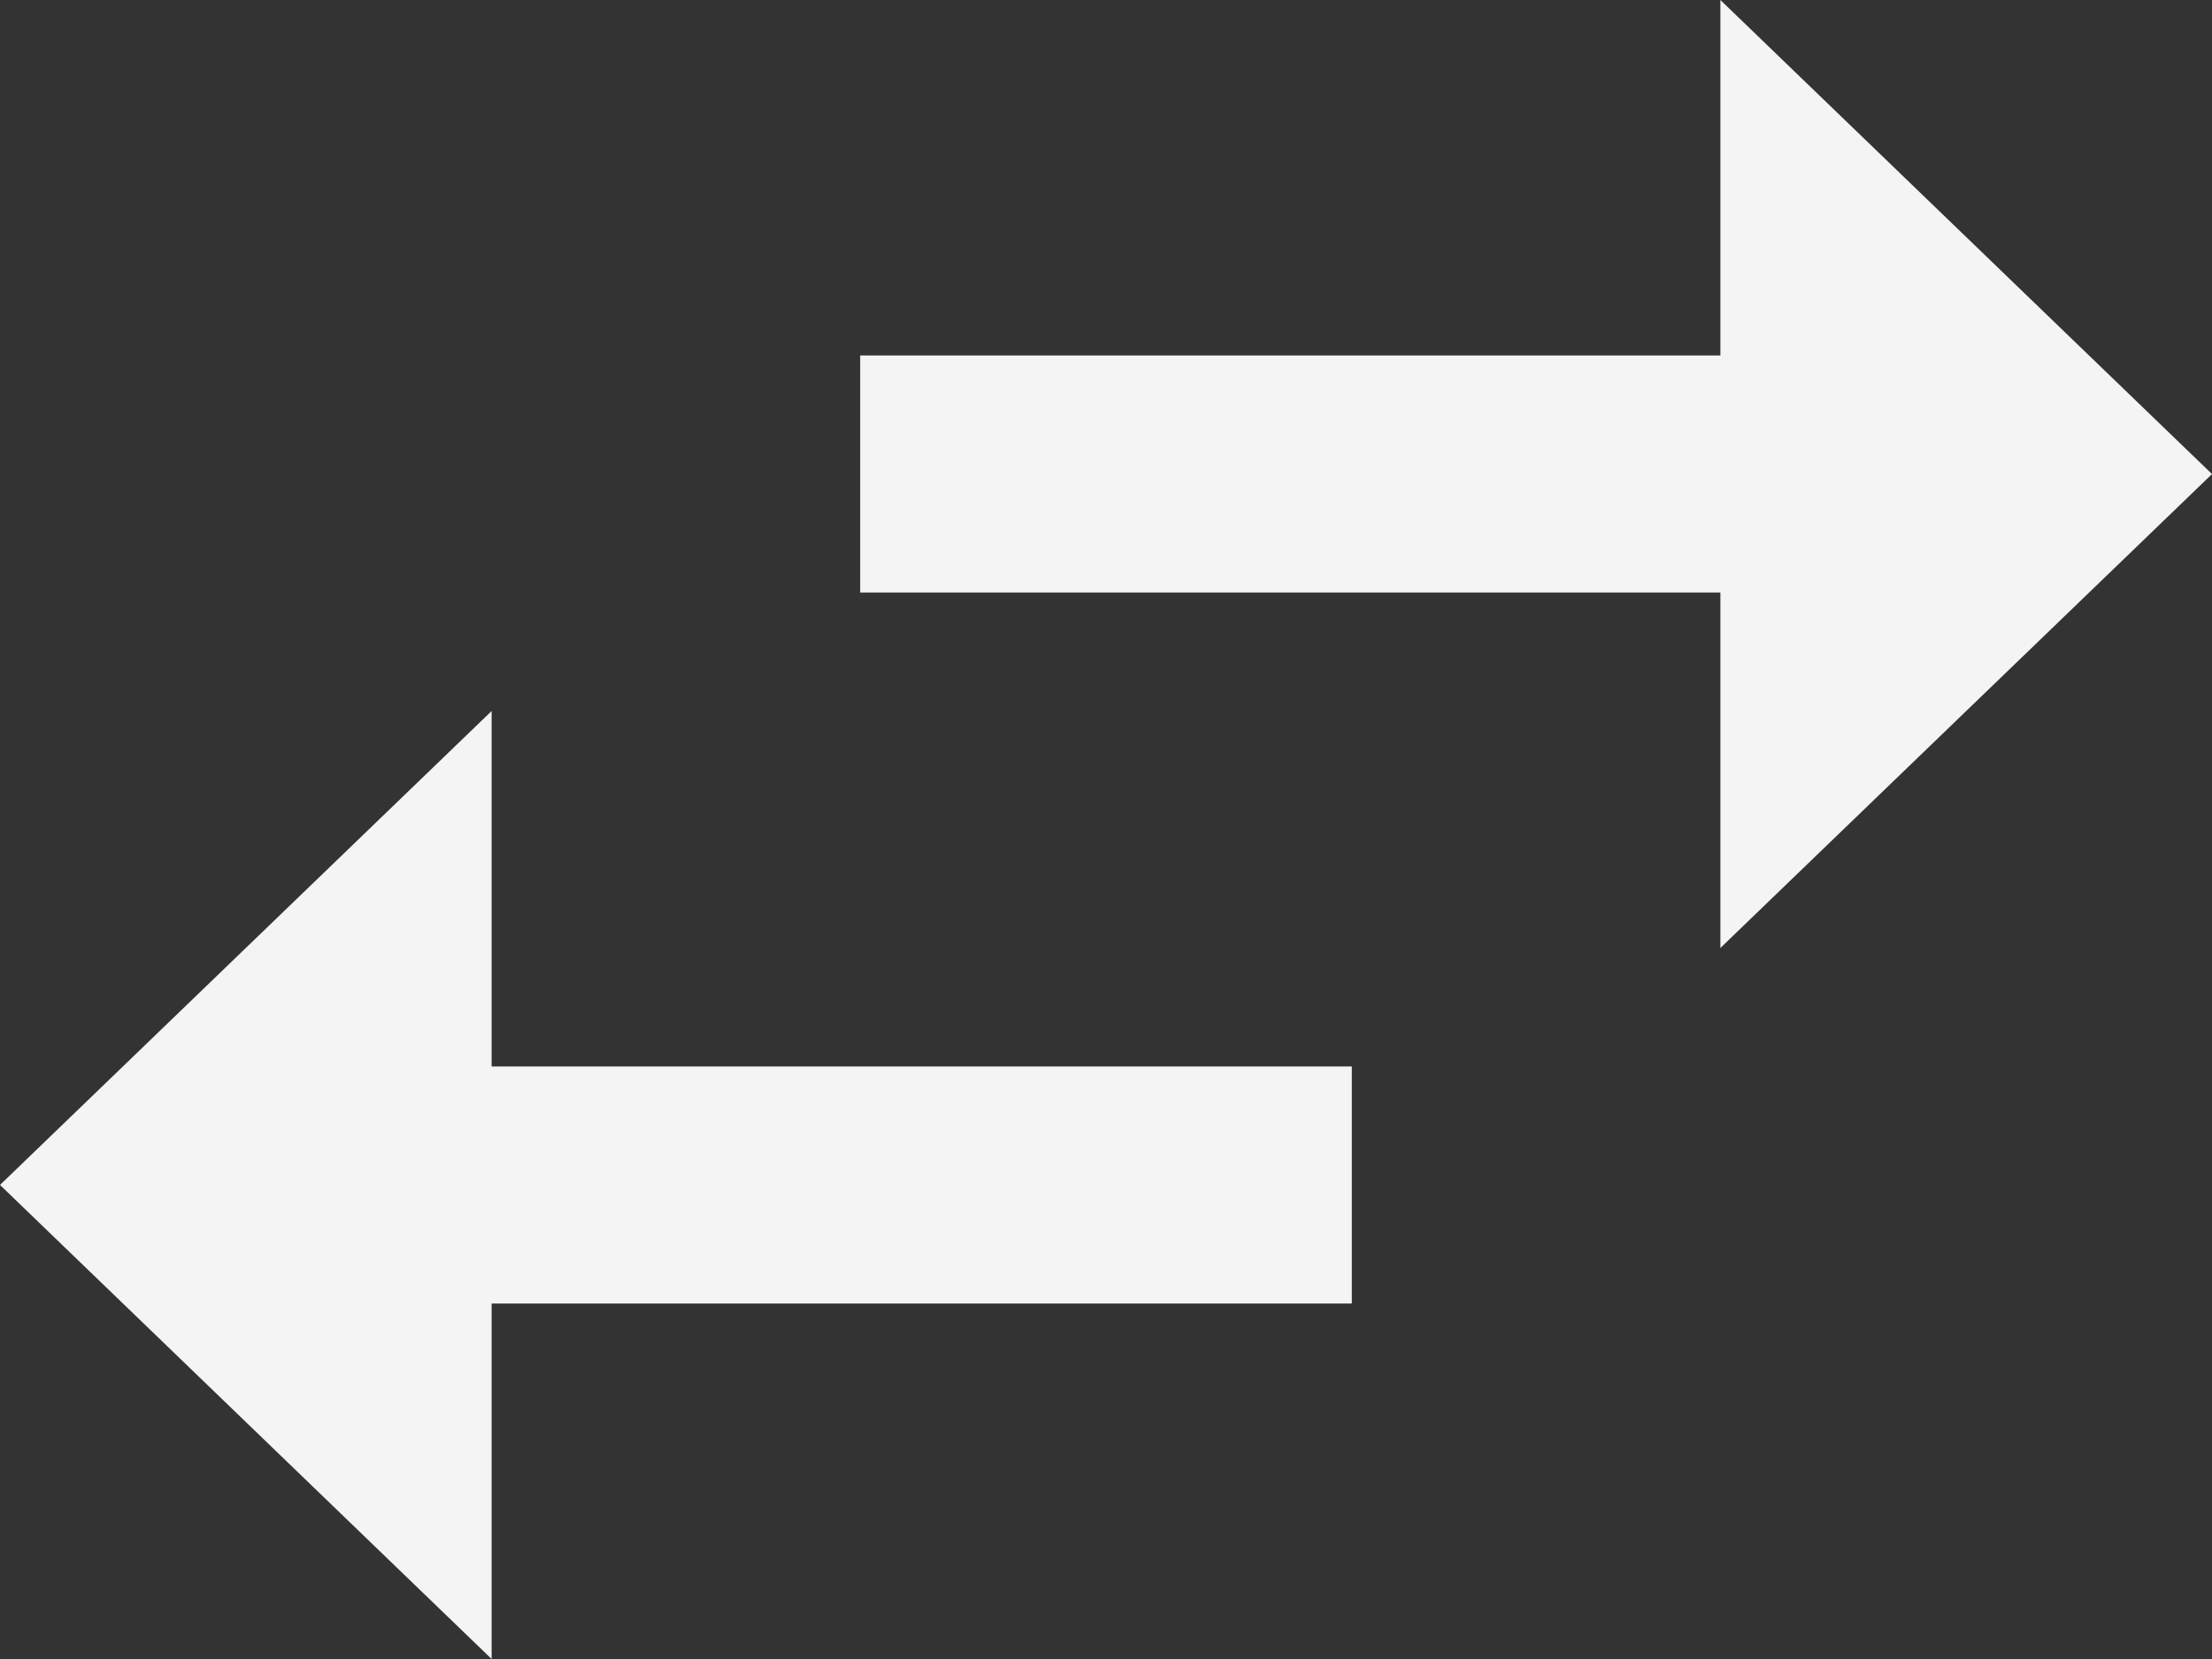 <svg width="16" height="12" viewBox="0 0 16 12" fill="none" xmlns="http://www.w3.org/2000/svg">
<rect x="0" y="0" width="16" height="12" fill="#333333" stroke="none"/>
<path d="M16 3.429L12.444 0V2.571H6.222V4.286H12.444V6.857M3.556 5.143L0 8.571L3.556 12V9.429H9.778V7.714H3.556V5.143Z" fill="#F4F4F4"/>
</svg>
